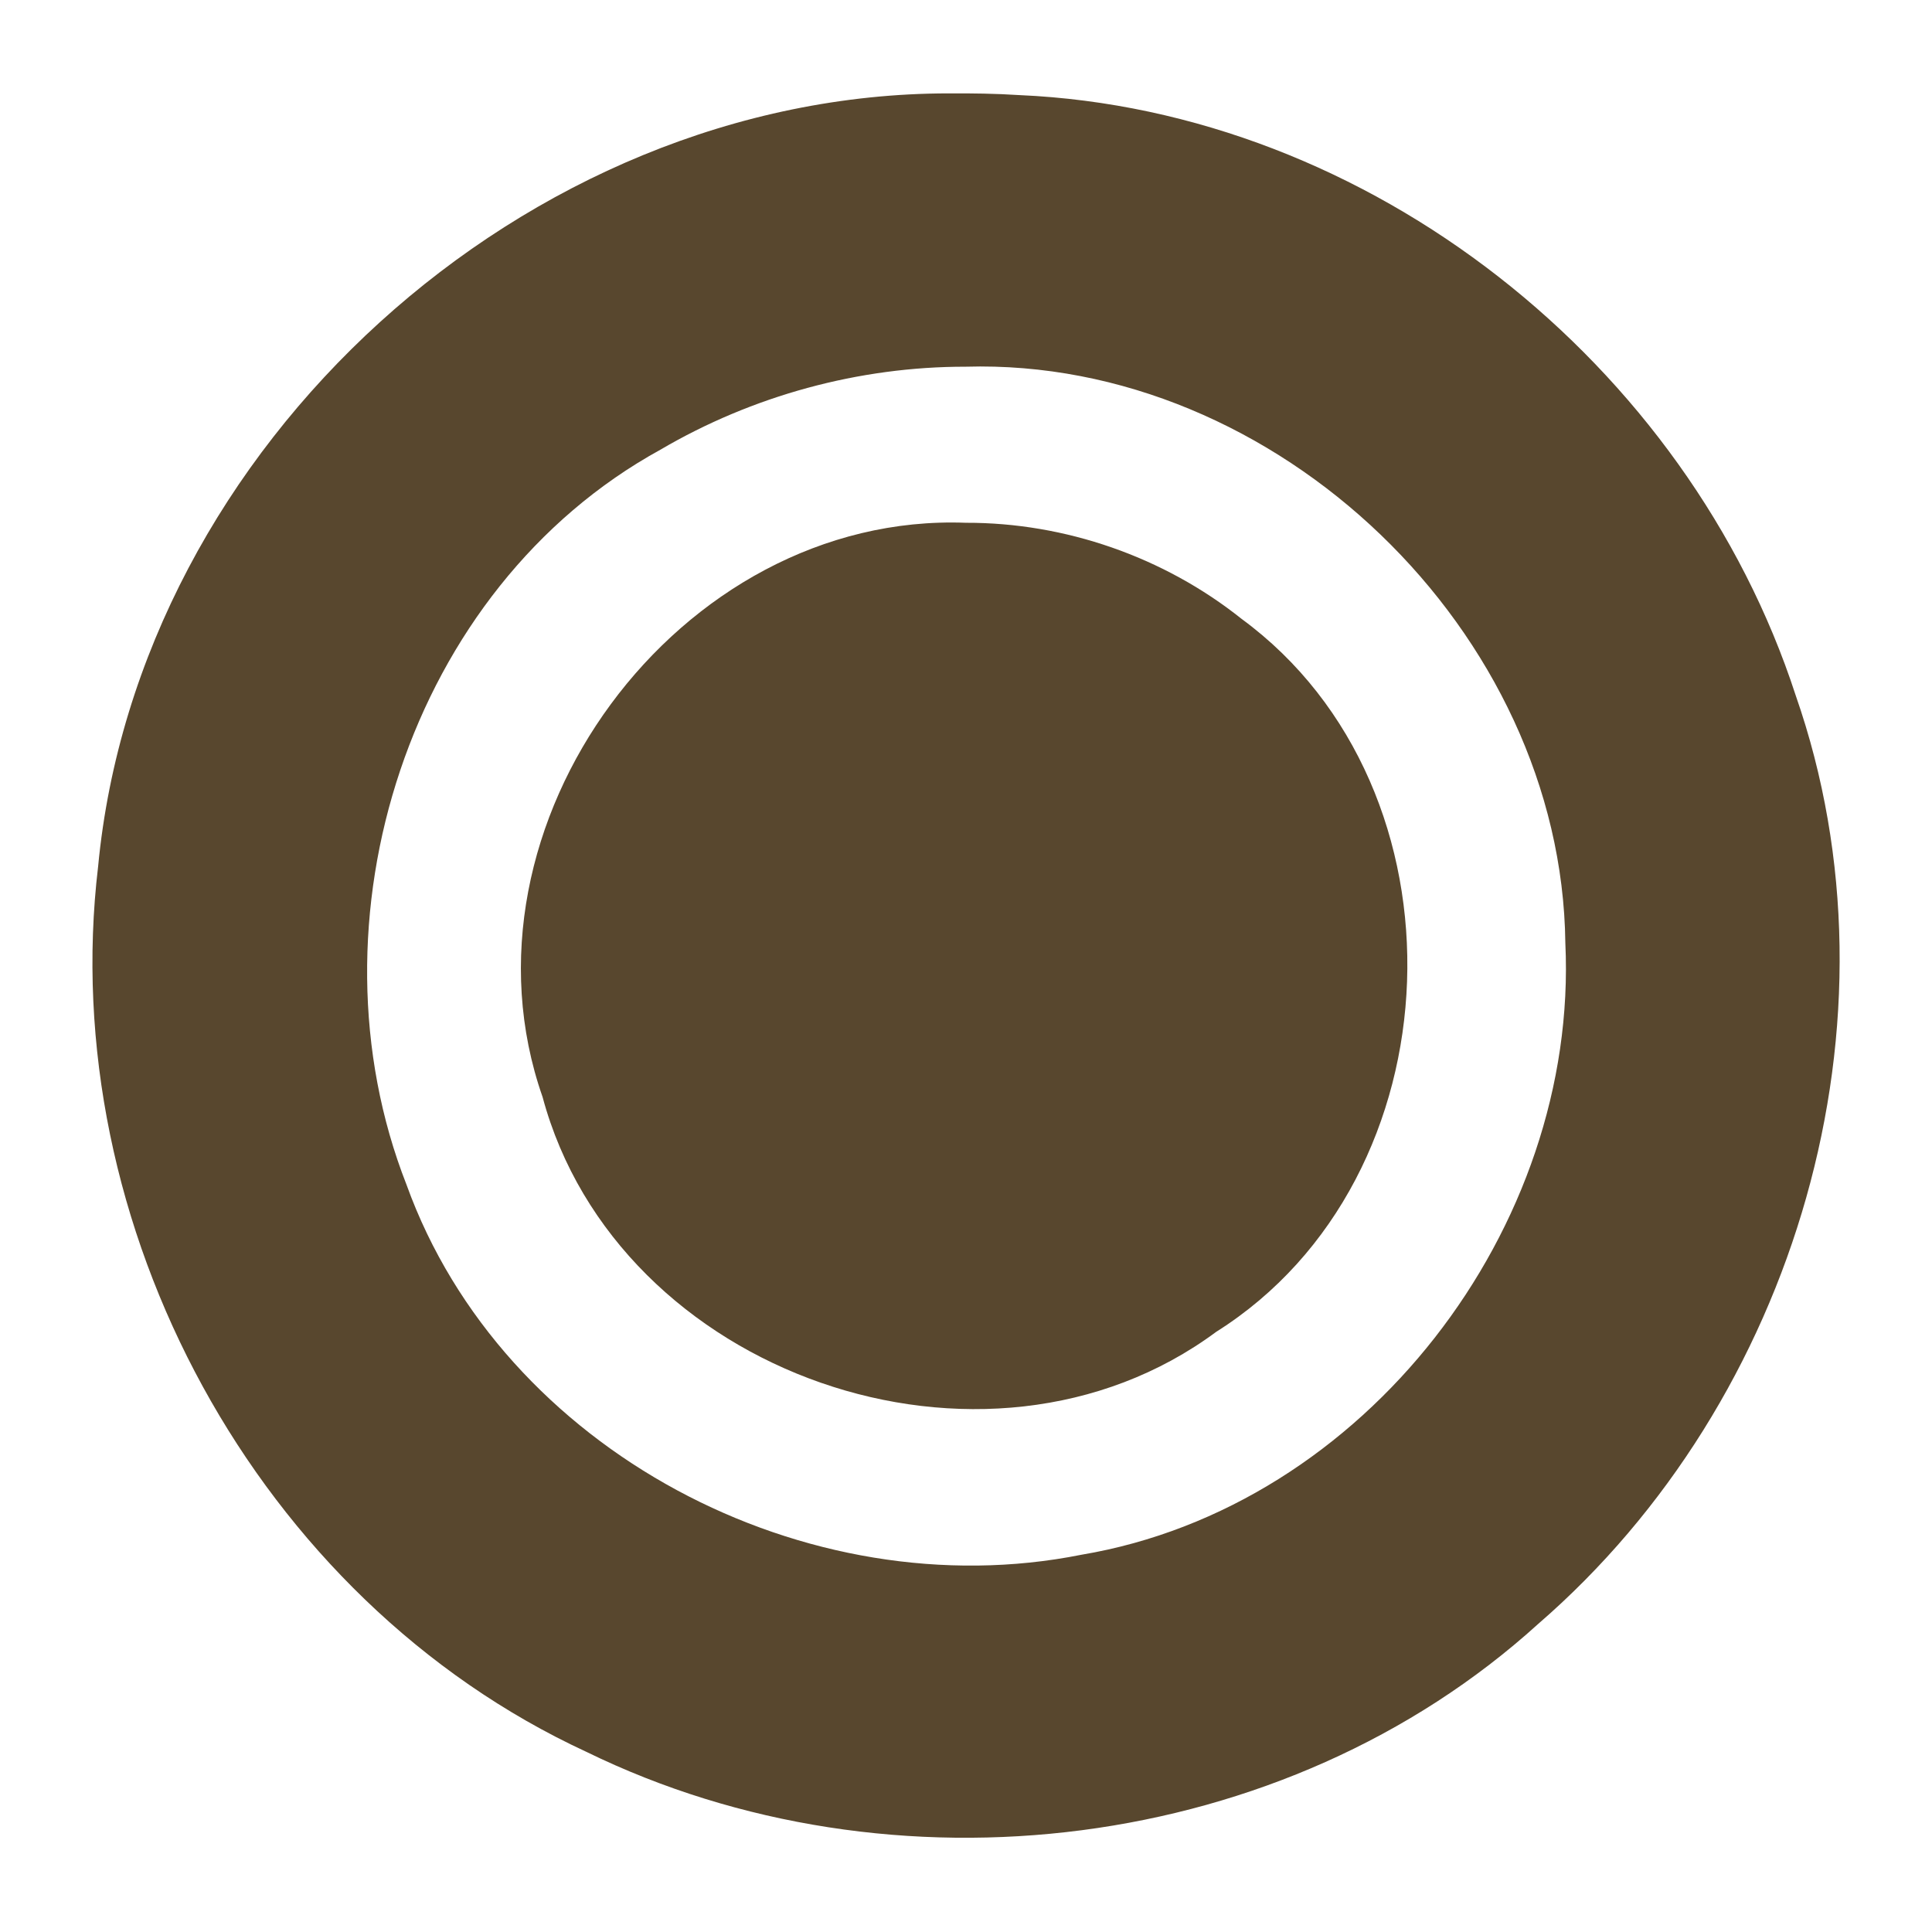 <svg height="2048" width="2048" xmlns="http://www.w3.org/2000/svg"><path d="m1005.303 98.988c-447.589.377-859.063 373.342-901.291 819.482-45.313 379.988 168.535 777.155 517.567 938.559 324.137 158.423 740.176 108.288 1009.01-135.648 273.526-236.69 393.042-640.13 272.893-984.321-114.258-351.148-451.461-619.98-822.842-636.251-25.078-1.639-50.213-1.947-75.337-1.822zm18.334 289.732c329.628-9.588 631.825 281.138 635.693 610.898 14.255 301.673-212.384 597.908-513.017 648.485-290.914 58.275-613.563-109.855-715.39-392.282-109.622-279.29 2.217-632.478 269.044-779.066 97.56-57.283 210.508-88.176 323.67-88.035zm.363 165.449c-304.682-11.568-549.567 321.299-448.846 608.674 79.045 294.298 469.266 430.4 714.132 248.923 257.896-162.49 272.52-575.472 26.764-755.798-82.201-65.576-186.912-102.061-292.051-101.799z" fill="#58472E"/>
</svg>